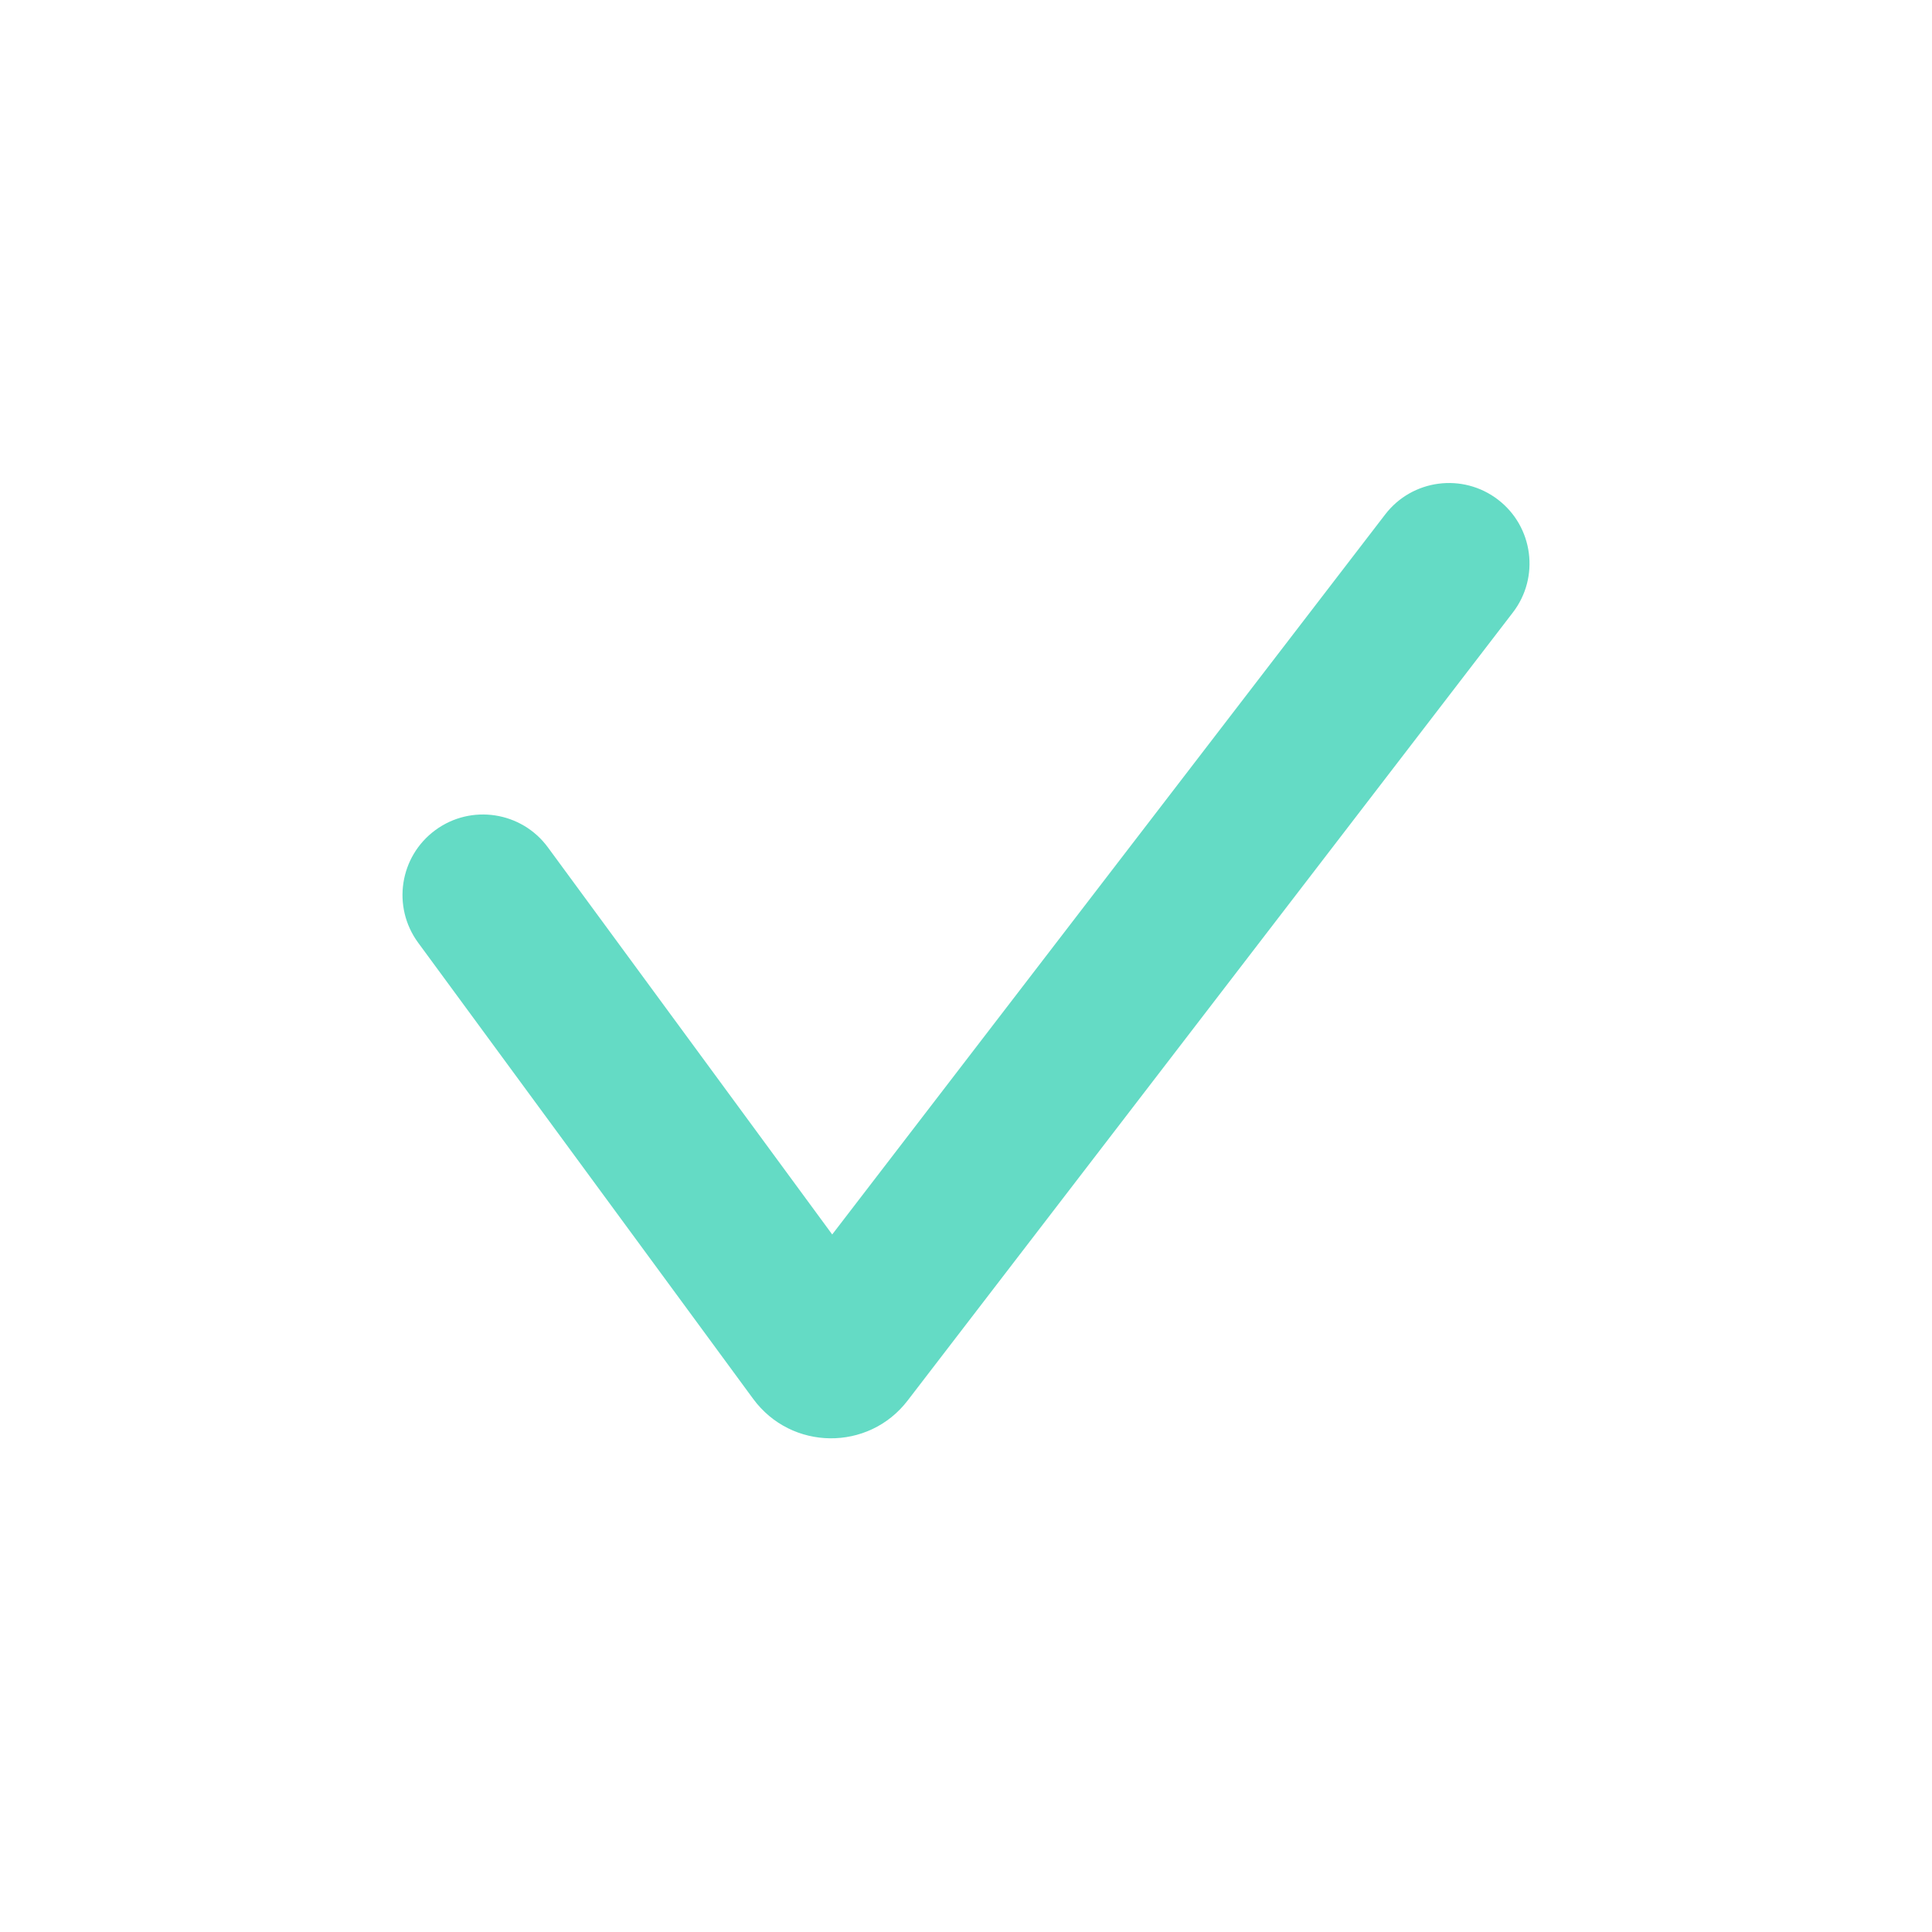 <svg width="24" height="24" viewBox="0 0 24 24" fill="none" xmlns="http://www.w3.org/2000/svg">
<path fill-rule="evenodd" clip-rule="evenodd" d="M18.609 6.207C19.047 6.543 19.13 7.171 18.793 7.609L11.275 17.398C10.789 18.032 9.83 18.022 9.356 17.377L5.194 11.71C4.867 11.264 4.963 10.639 5.408 10.312C5.853 9.985 6.479 10.081 6.806 10.526L10.338 15.335L17.207 6.391C17.543 5.953 18.171 5.871 18.609 6.207Z" fill="#64DBC5"/>
</svg>
